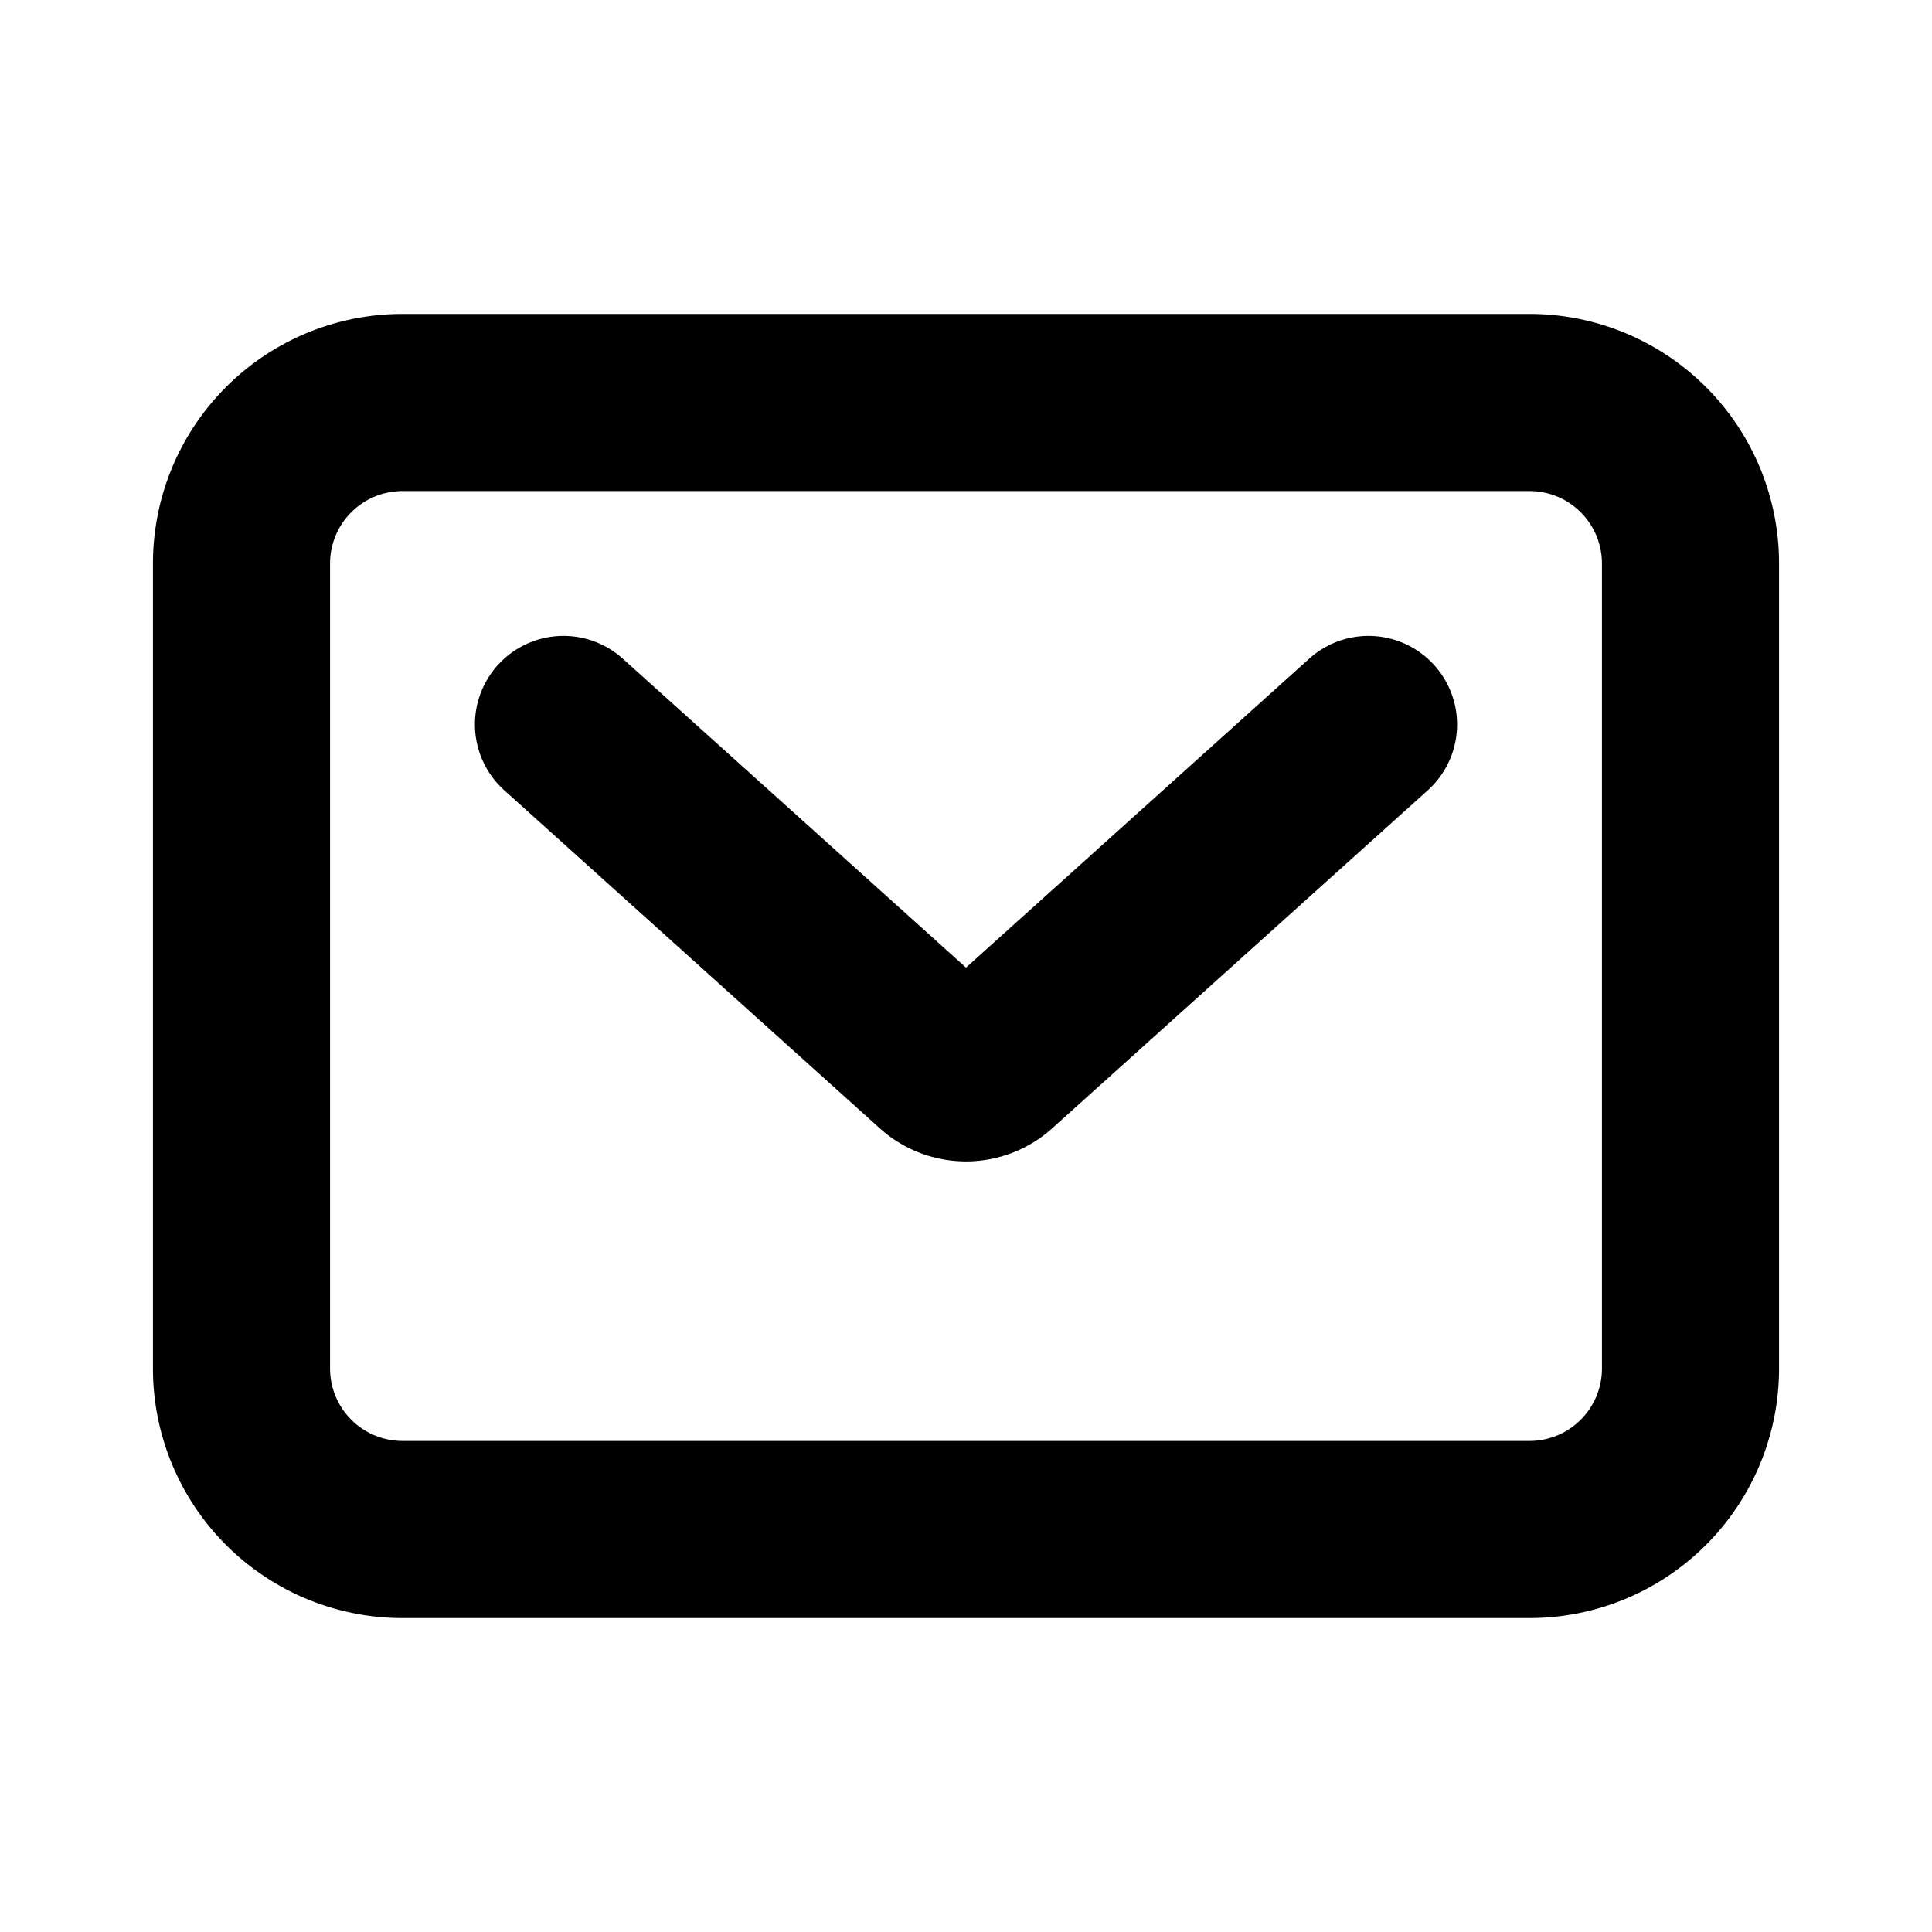 <svg xmlns="http://www.w3.org/2000/svg" width="24" height="24" fill="none" viewBox="0 0 24 24"><path fill="#000" fill-rule="evenodd" d="M1.9 7A3.1 3.1 0 0 1 5 3.9h14A3.1 3.1 0 0 1 22.1 7v10a3.1 3.1 0 0 1-3.1 3.1H5A3.1 3.1 0 0 1 1.9 17V7ZM5 6.1a.9.9 0 0 0-.9.9v10a.9.9 0 0 0 .9.9h14a.9.9 0 0 0 .9-.9V7a.9.9 0 0 0-.9-.9H5Zm1.182 2.164a1.1 1.1 0 0 1 1.554-.082L12 12.02l4.264-3.838a1.1 1.1 0 0 1 1.472 1.636l-4.666 4.199a1.6 1.6 0 0 1-2.14 0l-4.666-4.2a1.1 1.1 0 0 1-.082-1.553Z" clip-rule="evenodd"/></svg>